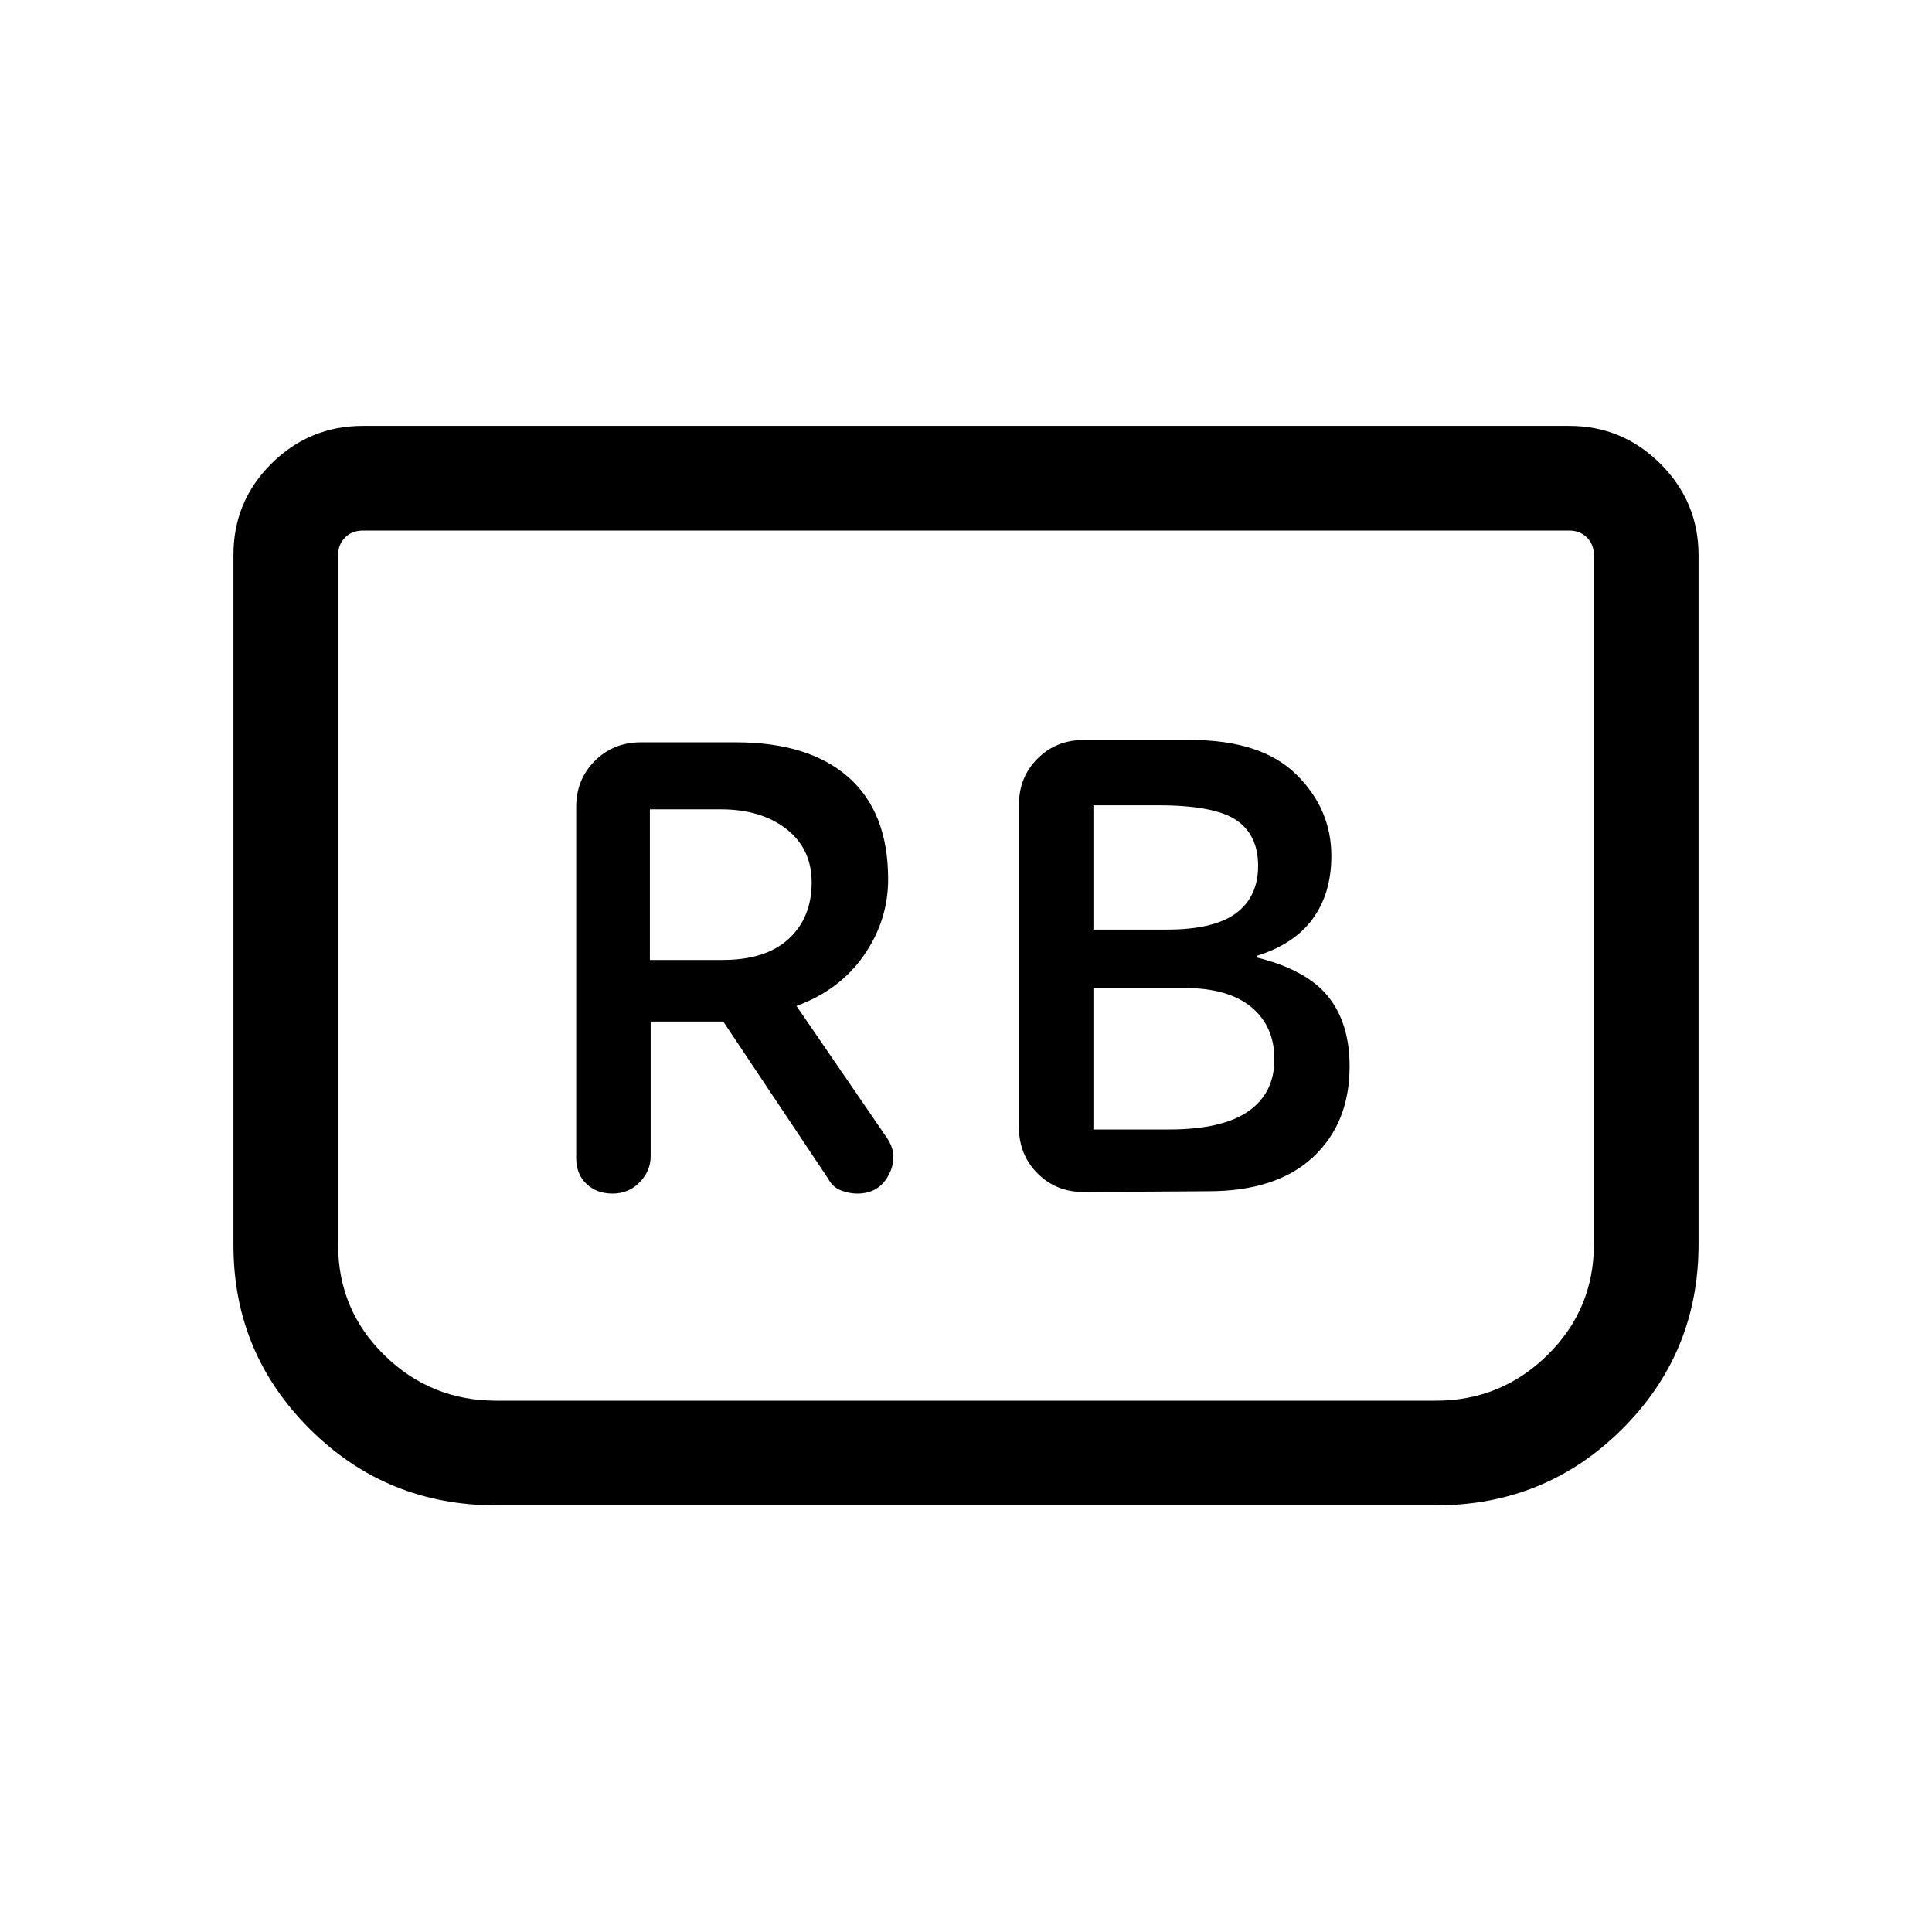 <svg xmlns="http://www.w3.org/2000/svg" height="20" viewBox="0 -960 960 960" width="20"><path d="M600.38-368.08q33.85 0 52.04-16.92 18.19-16.92 18.19-45.15 0-21.54-10.73-34.77-10.73-13.23-35.5-19.34v-.74q18.77-5.85 27.96-18.52 9.2-12.68 9.2-31.17 0-23.39-17.43-40.5-17.42-17.12-52.5-17.12h-53.15q-13.66 0-22.91 9.25-9.24 9.24-9.24 22.91v160.3q0 13.67 9.24 22.91 9.25 9.25 22.91 9.25l61.92-.39Zm-57.07-130v-61.77h32q28.23 0 39.04 7.39 10.8 7.38 10.8 22.69 0 15.31-10.92 23.5t-34.62 8.19h-36.3Zm0 99.31v-70.31h45.15q21.85 0 33.31 9.5t11.46 25.9q0 16.87-12.96 25.89t-39.43 9.02h-37.53Zm-220-53.62h36.09l52.06 78q2.28 4.31 6.37 5.89t8.18 1.58q10.91 0 15.76-9.62 4.85-9.61-1.23-18.31l-44.77-65.3q21.46-7.85 33.5-25.15 12.04-17.3 12.04-37.81 0-33.27-19.69-50.66-19.69-17.38-56-17.38h-47.16q-13.66 0-22.91 9.24-9.24 9.25-9.24 22.91v174.46q0 7.89 5.04 12.75 5.04 4.87 13.04 4.87 8 0 13.46-5.62 5.46-5.61 5.46-12.88v-66.97Zm-.39-30.61v-74.85h35.16q20.15 0 32.69 9.8t12.54 26.53q0 17.52-11.39 28.02-11.38 10.5-32.83 10.5h-36.17ZM844-684.08v342.31q0 54.13-38.05 91.95Q767.91-212 713.46-212H246.54q-54.45 0-92.49-37.82Q116-287.64 116-341.29v-343.03q0-26.58 18.89-45.32 18.89-18.74 45.42-18.74h599.38q26.53 0 45.42 18.89T844-684.08Zm-64.31-12.3H180.31q-5.39 0-8.85 3.46t-3.46 8.84v342.59q0 32.41 23.07 54.95Q214.14-264 246.54-264h466.92q32.4 0 55.47-22.69T792-341.77v-342.31q0-5.38-3.46-8.84t-8.85-3.46Zm0 0H792 168 779.69Z"/></svg>